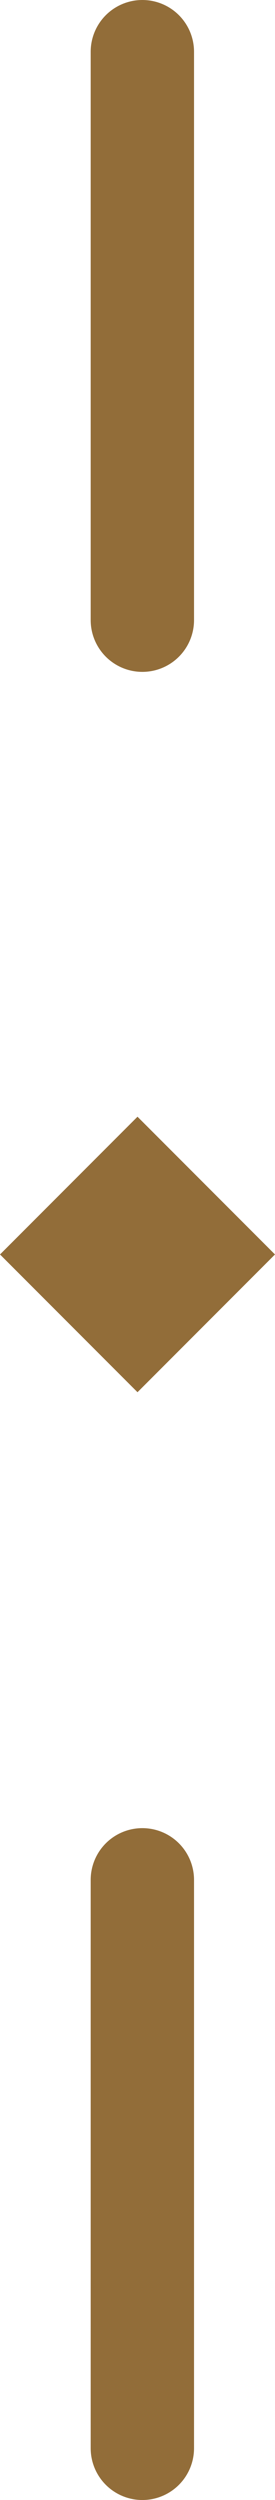 <svg xmlns="http://www.w3.org/2000/svg" width="5.322" height="48.29" viewBox="0 0 5.322 48.29">
  <g id="Groupe_400" data-name="Groupe 400" transform="translate(0 47.29) rotate(-90)">
    <line id="Ligne_31" data-name="Ligne 31" x2="10.978" transform="translate(0 2.755)" fill="none" stroke="#926d39" stroke-linecap="round" stroke-width="2"/>
    <line id="Ligne_32" data-name="Ligne 32" x2="10.978" transform="translate(35.312 2.755)" fill="none" stroke="#926d39" stroke-linecap="round" stroke-width="2"/>
    <rect id="Rectangle_1623" data-name="Rectangle 1623" width="3.763" height="3.763" transform="translate(20.398 2.661) rotate(-45)" fill="#926d39"/>
  </g>
</svg>
